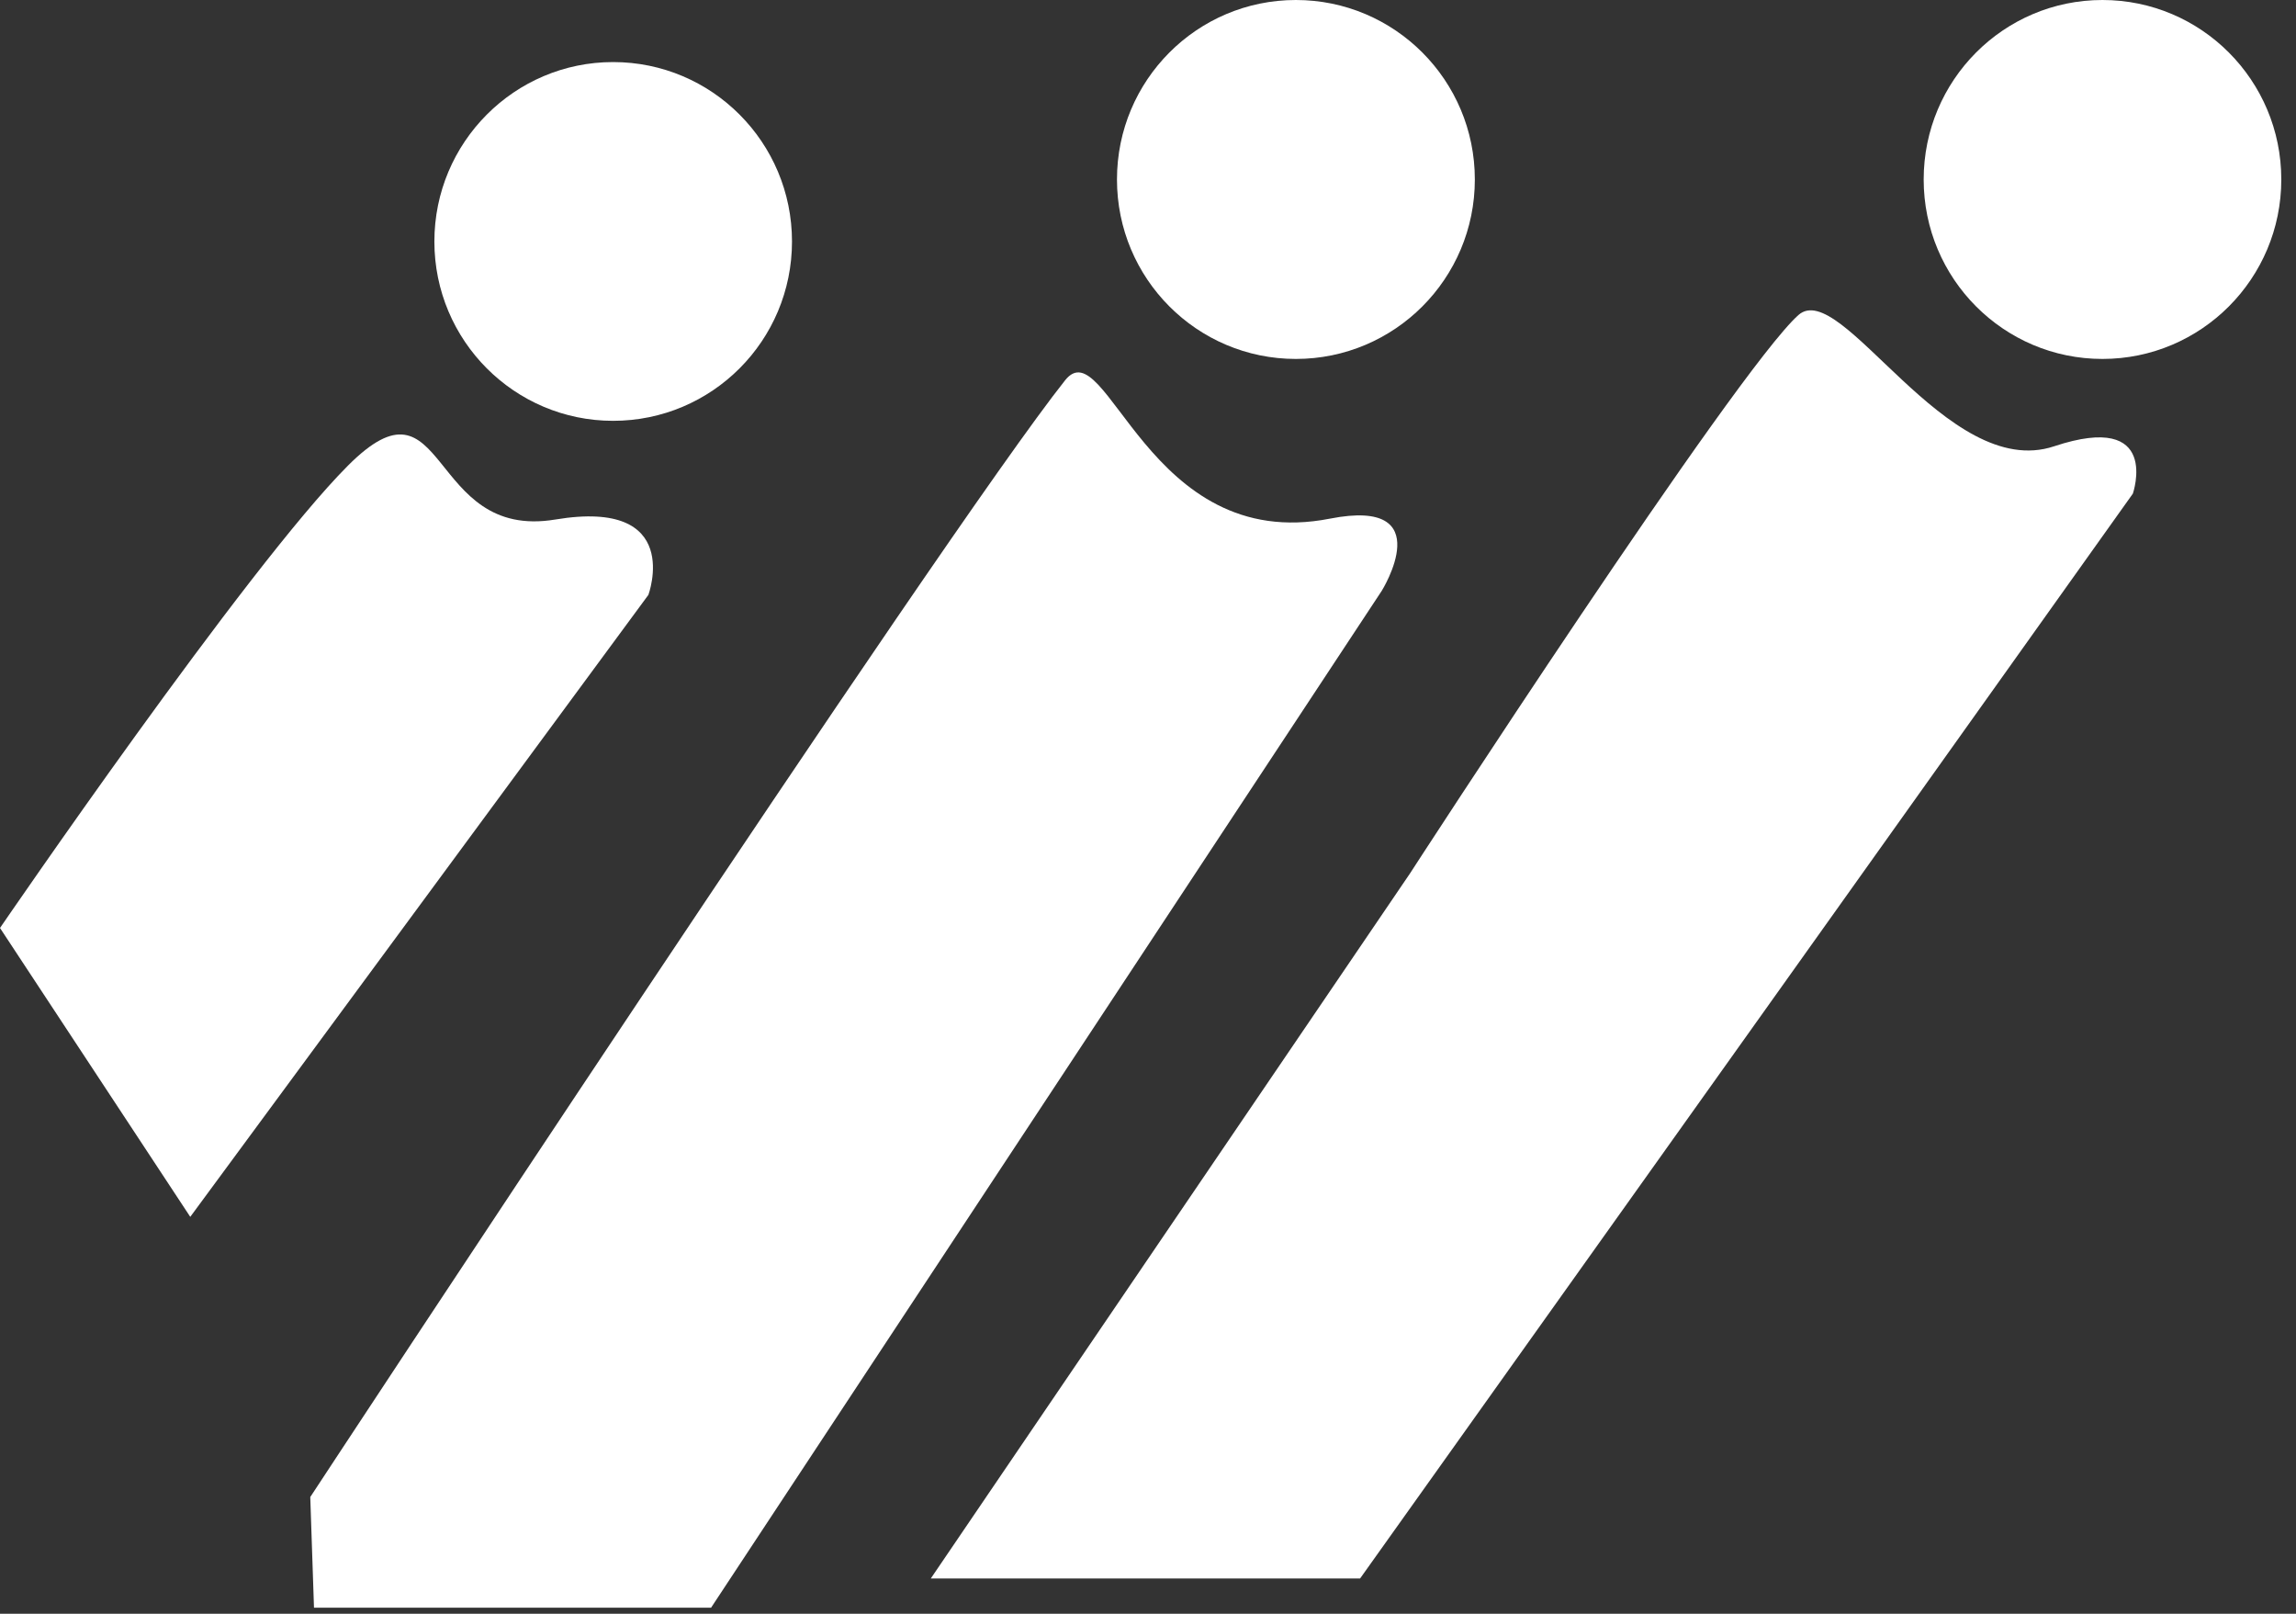 <?xml version="1.0" encoding="UTF-8" standalone="no"?>
<svg width="37px" height="26px" viewBox="0 0 37 26" version="1.1" xmlns="http://www.w3.org/2000/svg" xmlns:xlink="http://www.w3.org/1999/xlink">
    <rect x="0" y="0" width="37" height="26" fill="#333333" stroke="none"/>
    <!-- Generator: Sketch 42 (36781) - http://www.bohemiancoding.com/sketch -->
    <title>Group</title>
    <desc>Created with Sketch.</desc>
    <defs></defs>
    <g id="Page-1" stroke="none" stroke-width="1" fill="none" fill-rule="evenodd">
        <g id="3_0_dashboard" transform="translate(-353, -50)" fill="#FFFFFF">
            <g id="Group-4" transform="translate(310, 0)">
                <g id="Group-11">
                    <g id="Group-10">
                        <g id="Group-8" transform="translate(0, 50)">
                            <g id="Group" transform="translate(43, 0)">
                                <path d="M15,25.431 L21.918,25.431 L34.371,7.953 C34.371,7.953 34.832,6.615 33.103,7.19 C31.373,7.768 29.67,4.463 28.981,5.076 C27.974,5.973 22.724,14.069 22.724,14.069 L15,25.431" id="Fill-18"></path>
                                <path d="M23.767,2.892 C23.767,4.489 22.475,5.783 20.883,5.783 C19.29,5.783 18,4.489 18,2.892 C18,1.294 19.29,0 20.883,0 C22.475,0 23.767,1.294 23.767,2.892" id="Fill-19"></path>
                                <path d="M36.763,2.892 C36.763,4.489 35.472,5.783 33.881,5.783 C32.29,5.783 31,4.489 31,2.892 C31,1.294 32.29,0 33.881,0 C35.472,0 36.763,1.294 36.763,2.892" id="Fill-20"></path>
                                <path d="M12.763,3.891 C12.763,5.488 11.473,6.78 9.88,6.78 C8.292,6.78 7,5.488 7,3.891 C7,2.294 8.292,1 9.88,1 C11.473,1 12.763,2.294 12.763,3.891" id="Fill-21"></path>
                                <path d="M5.06,25.902 L11.459,25.902 L22.266,9.52 C22.266,9.52 23.213,8.007 21.432,8.356 C18.492,8.933 17.834,5.287 17.165,6.126 C15.205,8.591 5,24.119 5,24.119 L5.06,25.902" id="Fill-22"></path>
                                <path d="M3.066,19.605 L10.449,9.584 C10.449,9.584 11.025,8.024 8.95,8.37 C6.873,8.717 7.219,5.885 5.606,7.503 C3.991,9.12 0,14.951 0,14.951 L3.066,19.605" id="Fill-23"></path>
                            </g>
                        </g>
                    </g>
                </g>
            </g>
        </g>
    </g>
</svg>